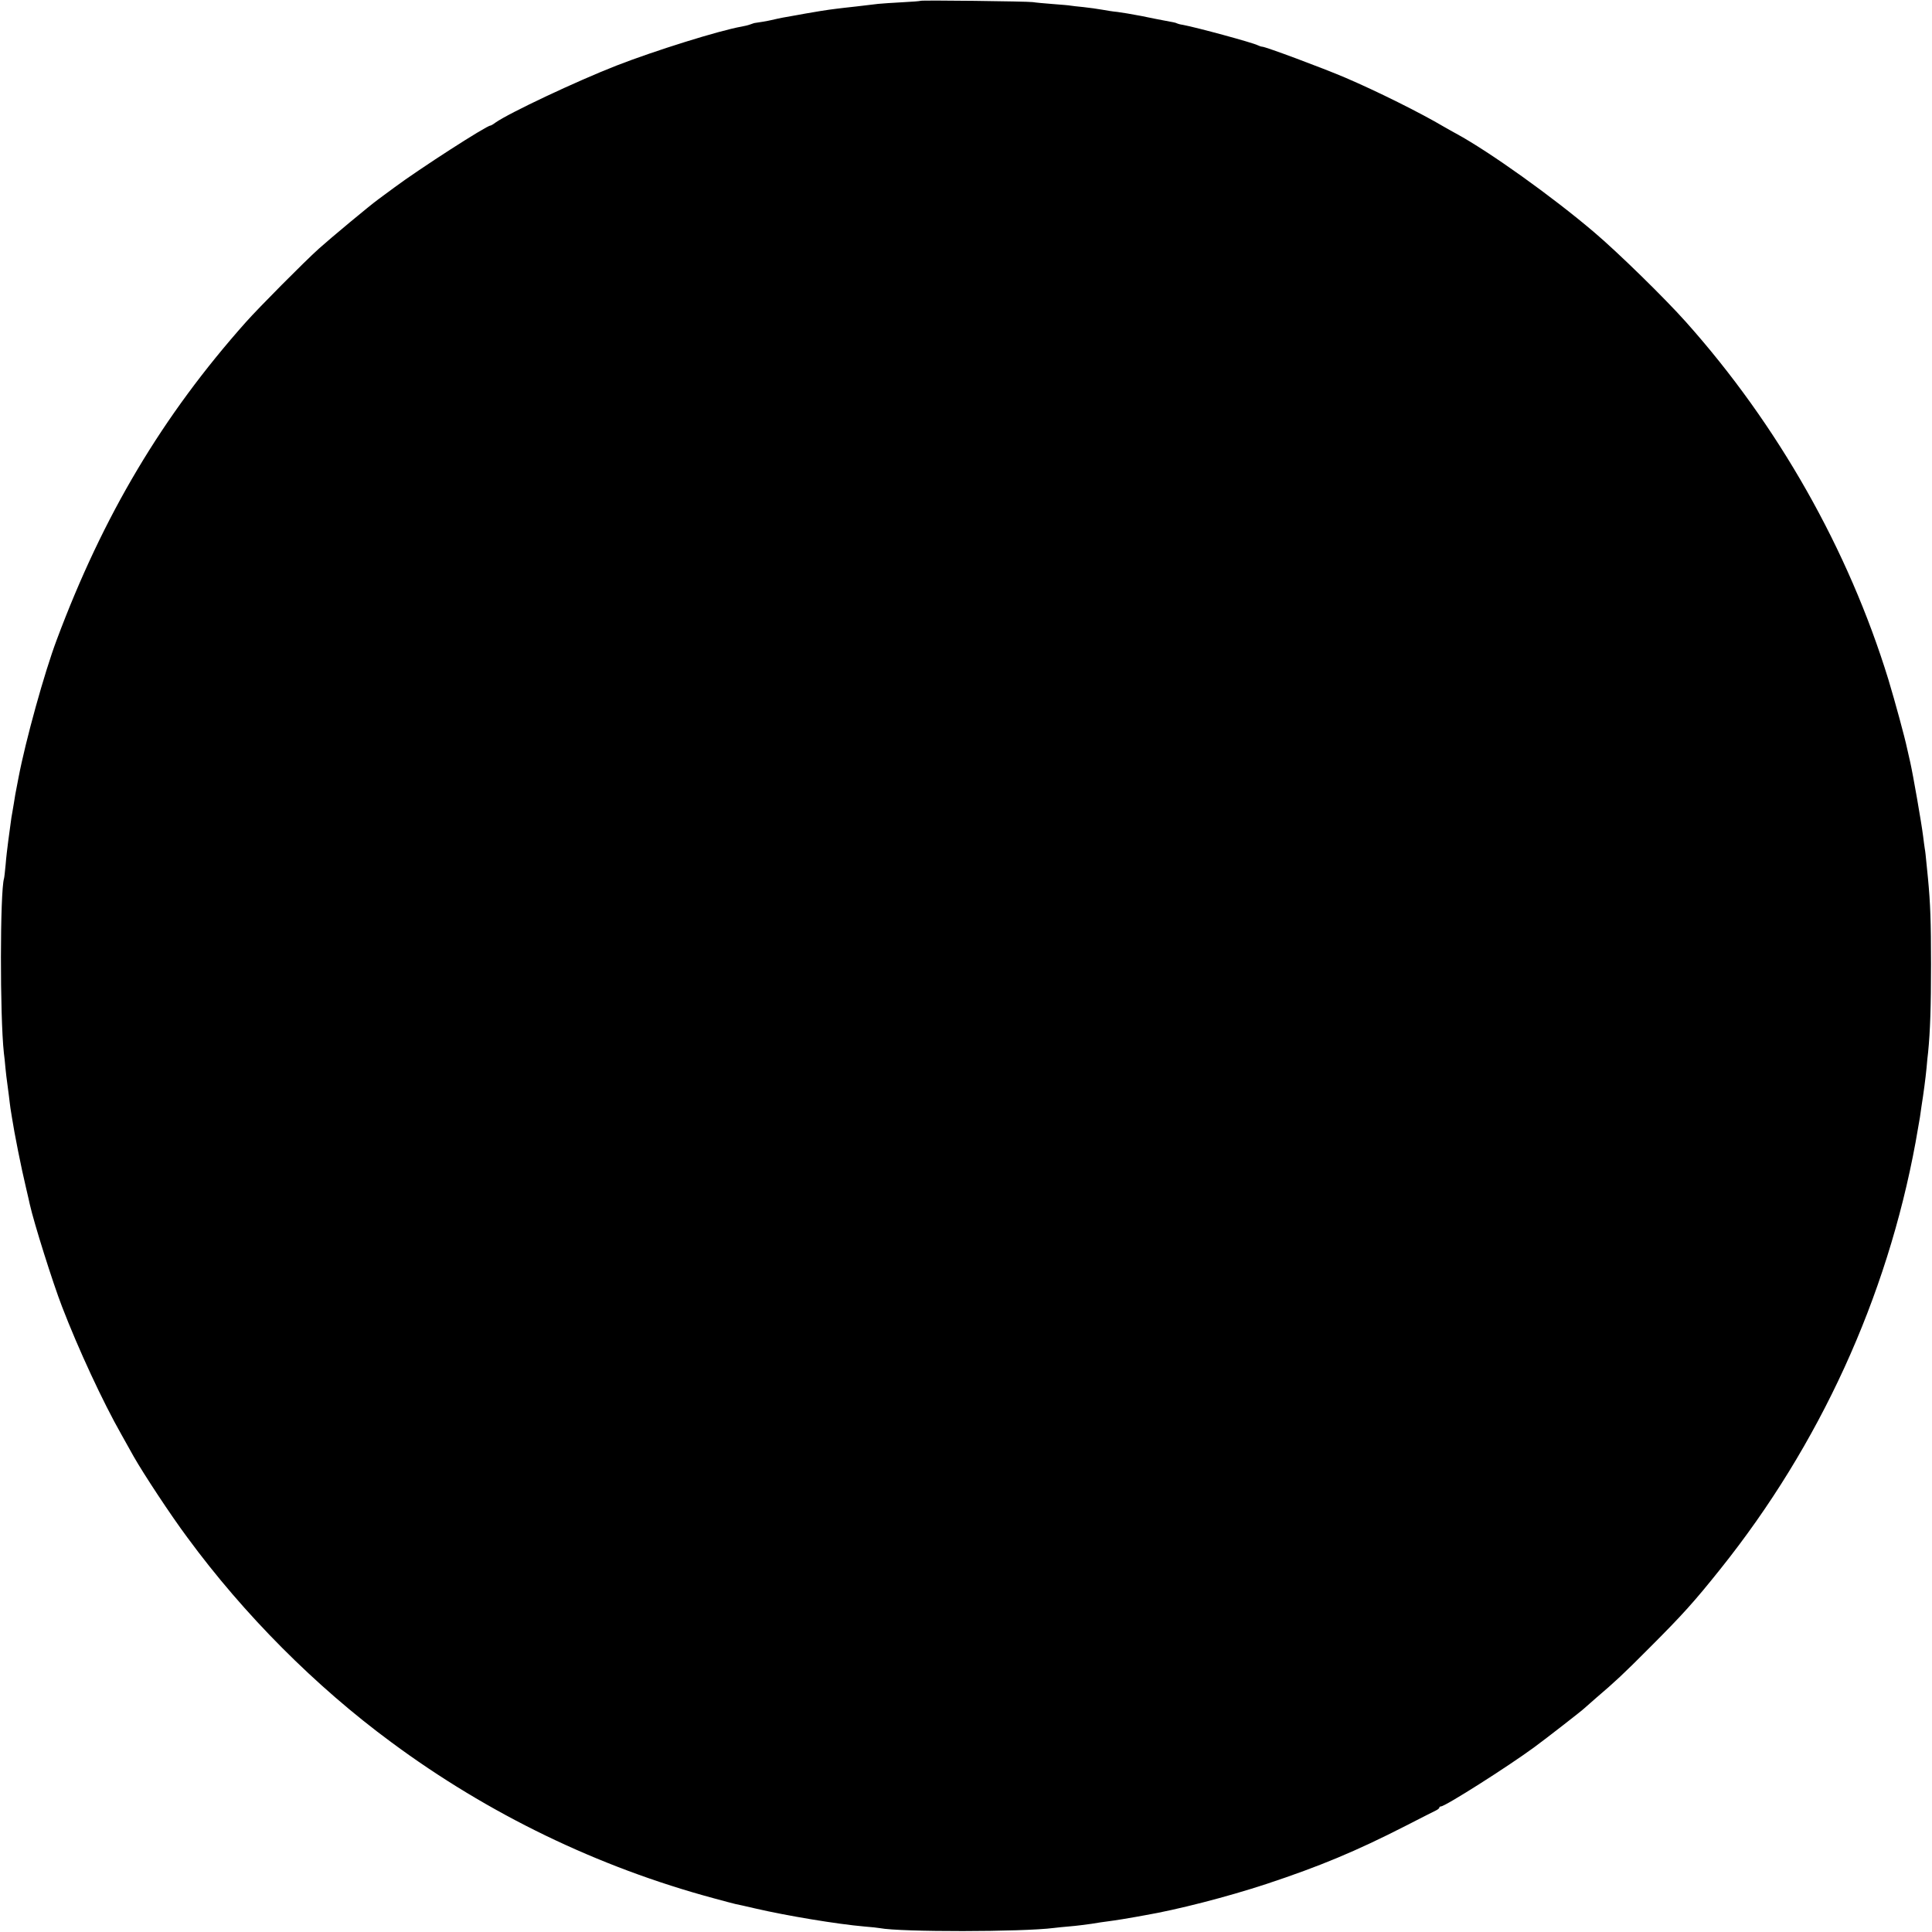 <?xml version="1.0" standalone="no"?>
<!DOCTYPE svg PUBLIC "-//W3C//DTD SVG 20010904//EN"
 "http://www.w3.org/TR/2001/REC-SVG-20010904/DTD/svg10.dtd">
<svg version="1.0" xmlns="http://www.w3.org/2000/svg"
 width="1200pt" height="1200pt" viewBox="0 0 1200 1200"
 preserveAspectRatio="xMidYMid meet">
<g transform="translate(0,1200) scale(0.1,-0.1)"
fill="#000000" stroke="none">
<path d="M5718 11995 c-2 -2 -53 -6 -113 -9 -61 -3 -128 -8 -150 -10 -22 -3
-83 -10 -135 -16 -52 -6 -111 -12 -130 -15 -37 -4 -150 -22 -186 -29 -12 -2
-37 -7 -55 -10 -77 -13 -103 -18 -159 -31 -15 -4 -91 -17 -97 -17 -5 0 -18 -4
-31 -9 -13 -5 -37 -11 -55 -14 -138 -24 -541 -150 -777 -242 -251 -98 -666
-294 -752 -354 -14 -11 -29 -19 -32 -19 -24 0 -443 -270 -596 -384 -41 -30
-86 -64 -99 -73 -55 -40 -294 -239 -371 -308 -92 -83 -371 -364 -452 -455
-519 -583 -887 -1201 -1176 -1975 -76 -202 -193 -624 -237 -855 -21 -109 -23
-118 -29 -160 -3 -19 -8 -46 -10 -59 -3 -12 -7 -42 -10 -65 -3 -22 -10 -72
-15 -111 -5 -38 -13 -104 -16 -145 -4 -41 -8 -80 -10 -86 -25 -82 -26 -855 -1
-1084 3 -19 7 -62 10 -95 3 -33 8 -71 10 -85 2 -14 7 -51 11 -84 4 -32 8 -68
10 -80 2 -11 6 -37 9 -56 15 -98 58 -314 87 -435 11 -49 23 -97 24 -105 26
-116 142 -485 200 -635 101 -263 253 -591 369 -795 32 -58 67 -119 76 -136 62
-109 229 -363 334 -504 351 -478 795 -924 1266 -1271 602 -446 1284 -776 2005
-970 61 -17 120 -32 132 -35 12 -2 69 -15 125 -28 194 -45 506 -97 678 -112
41 -3 84 -8 95 -10 129 -25 885 -24 1080 1 17 2 62 7 100 10 39 3 99 11 135
16 36 6 81 13 100 15 41 5 145 22 176 28 12 2 37 7 55 10 199 34 508 113 757
195 329 109 555 203 862 360 91 47 175 89 187 95 13 6 23 14 23 19 0 4 5 7 10
7 26 0 414 246 580 368 75 55 301 231 310 241 3 3 37 33 75 66 117 100 164
143 330 310 207 207 278 286 441 490 616 770 1034 1683 1212 2650 11 61 23
130 27 155 4 25 8 56 10 70 12 74 25 173 31 235 3 39 8 84 10 100 13 131 18
283 18 545 0 268 -4 377 -19 535 -2 22 -7 67 -10 100 -3 33 -7 71 -10 85 -2
14 -7 48 -10 75 -10 82 -63 385 -80 460 -9 39 -18 78 -20 88 -14 67 -74 288
-116 427 -248 806 -685 1579 -1257 2220 -131 147 -421 431 -572 559 -260 221
-649 499 -855 611 -16 8 -50 28 -75 42 -147 87 -416 221 -617 307 -139 59
-492 191 -513 191 -5 0 -18 4 -28 9 -30 16 -380 111 -466 127 -16 2 -32 7 -36
9 -6 4 -20 7 -92 20 -15 3 -74 14 -130 26 -57 11 -123 22 -148 25 -25 2 -67 9
-95 14 -27 5 -79 12 -115 16 -36 3 -72 8 -80 9 -8 2 -58 6 -110 10 -52 4 -108
9 -125 12 -35 5 -692 13 -697 8z"/>
</g>
</svg>
